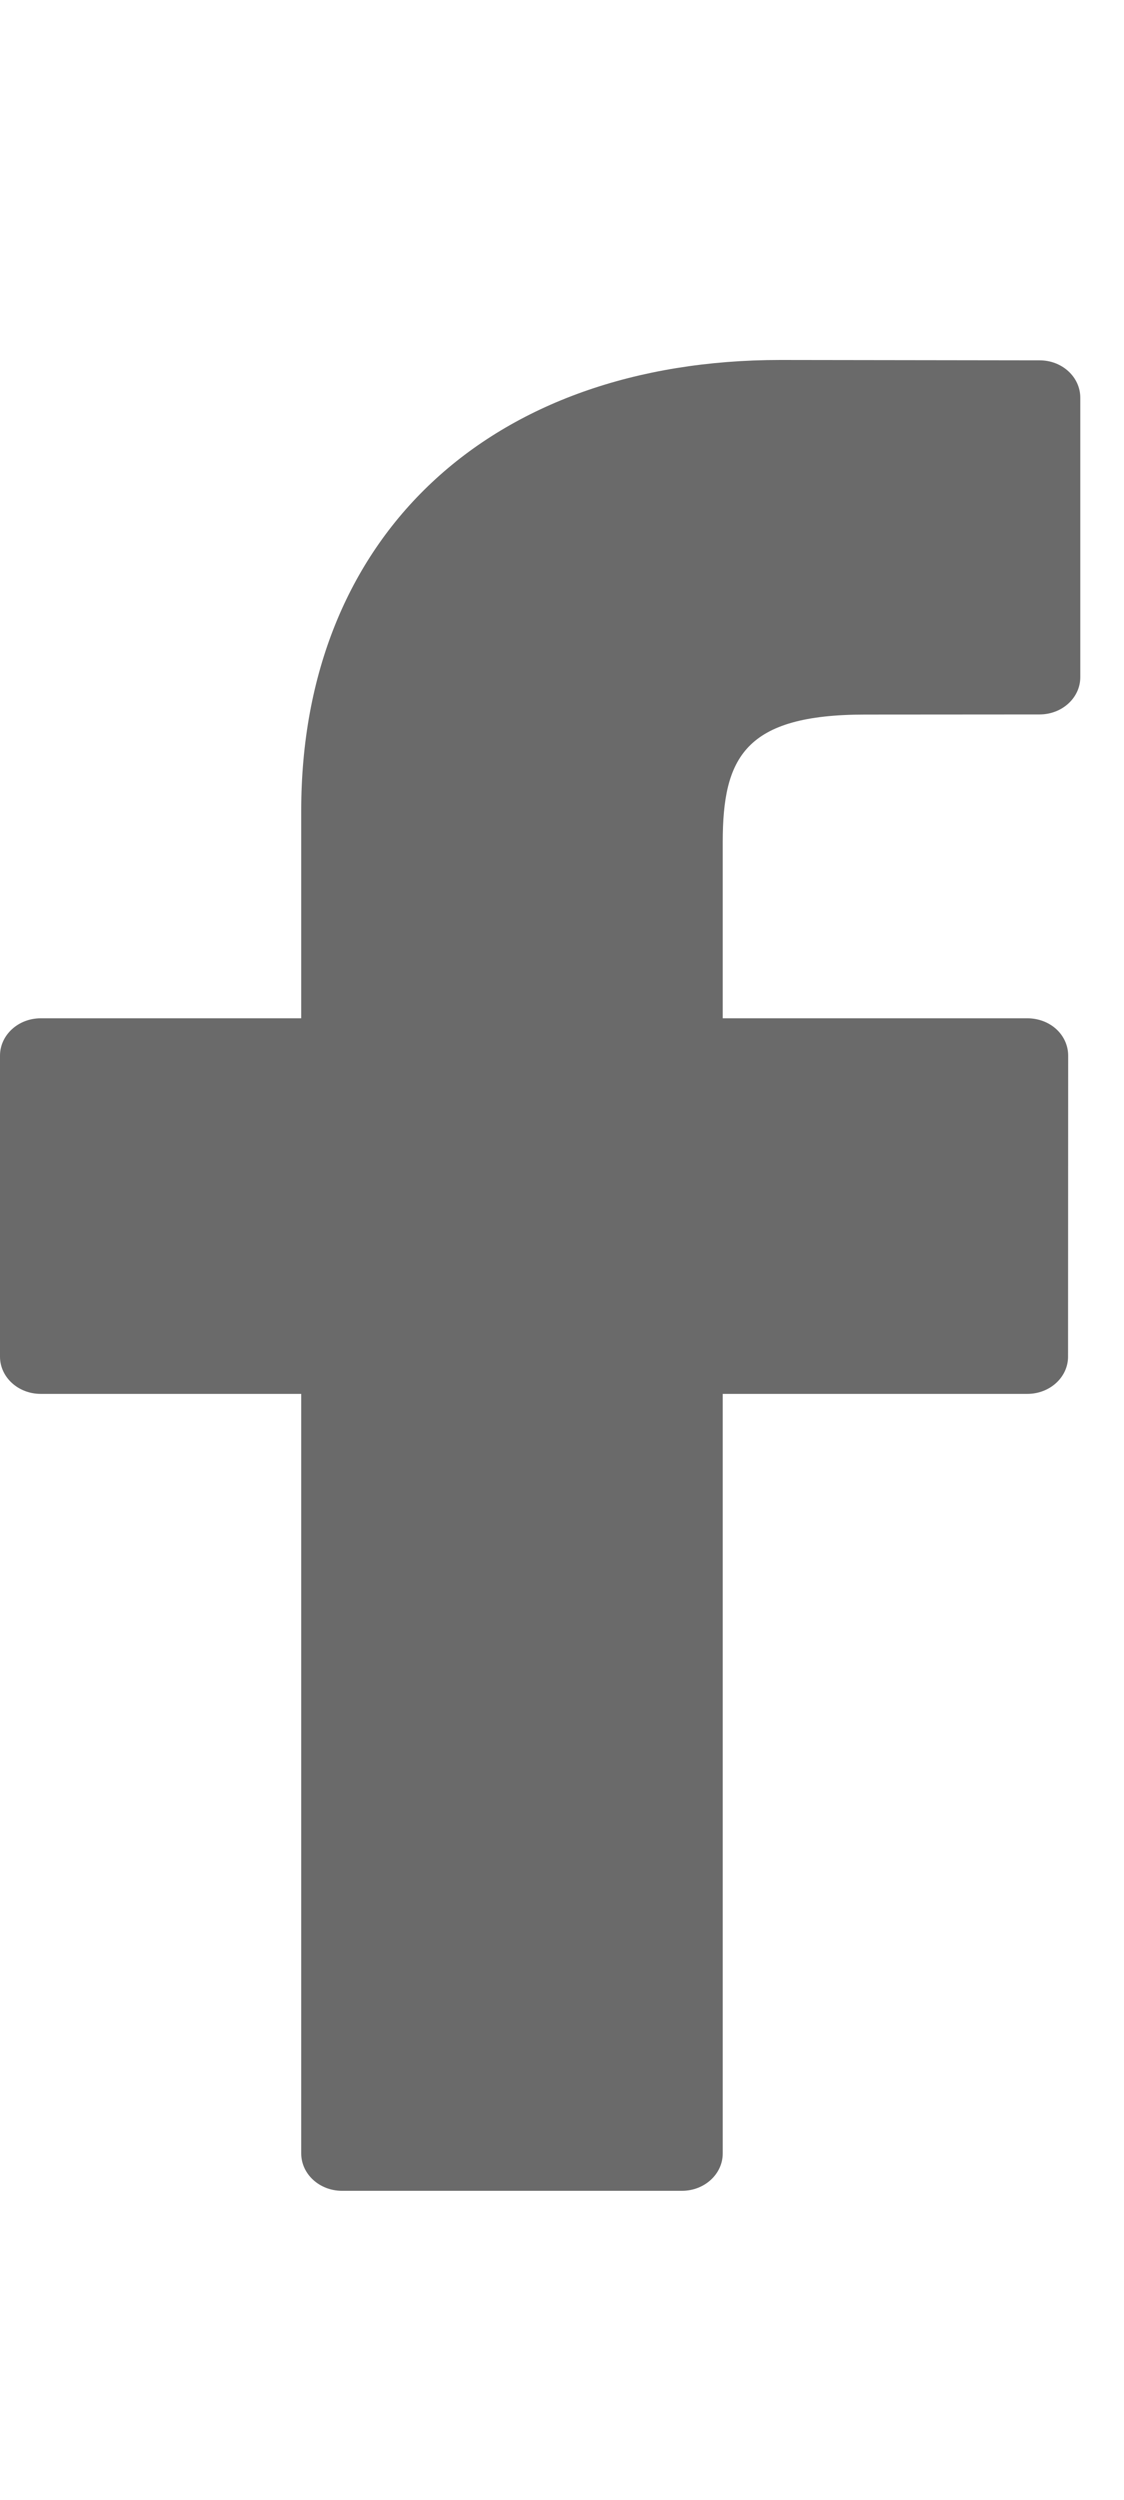 <svg height="20px" viewBox="0 0 9 16" fill="none" xmlns="http://www.w3.org/2000/svg">
<path d="M8.325 0.883L6.25 0.88C3.919 0.88 2.412 2.295 2.412 4.485V6.147H0.326C0.146 6.147 0 6.281 0 6.446V8.854C0 9.019 0.146 9.152 0.326 9.152H2.412V15.229C2.412 15.394 2.558 15.528 2.739 15.528H5.46C5.641 15.528 5.787 15.394 5.787 15.229V9.152H8.226C8.406 9.152 8.552 9.019 8.552 8.854L8.553 6.446C8.553 6.366 8.519 6.29 8.458 6.234C8.397 6.178 8.313 6.147 8.227 6.147H5.787V4.738C5.787 4.061 5.963 3.717 6.927 3.717L8.324 3.716C8.504 3.716 8.65 3.583 8.65 3.418V1.182C8.65 1.017 8.505 0.883 8.325 0.883Z" fill="#6A6A6A"/>
</svg>
